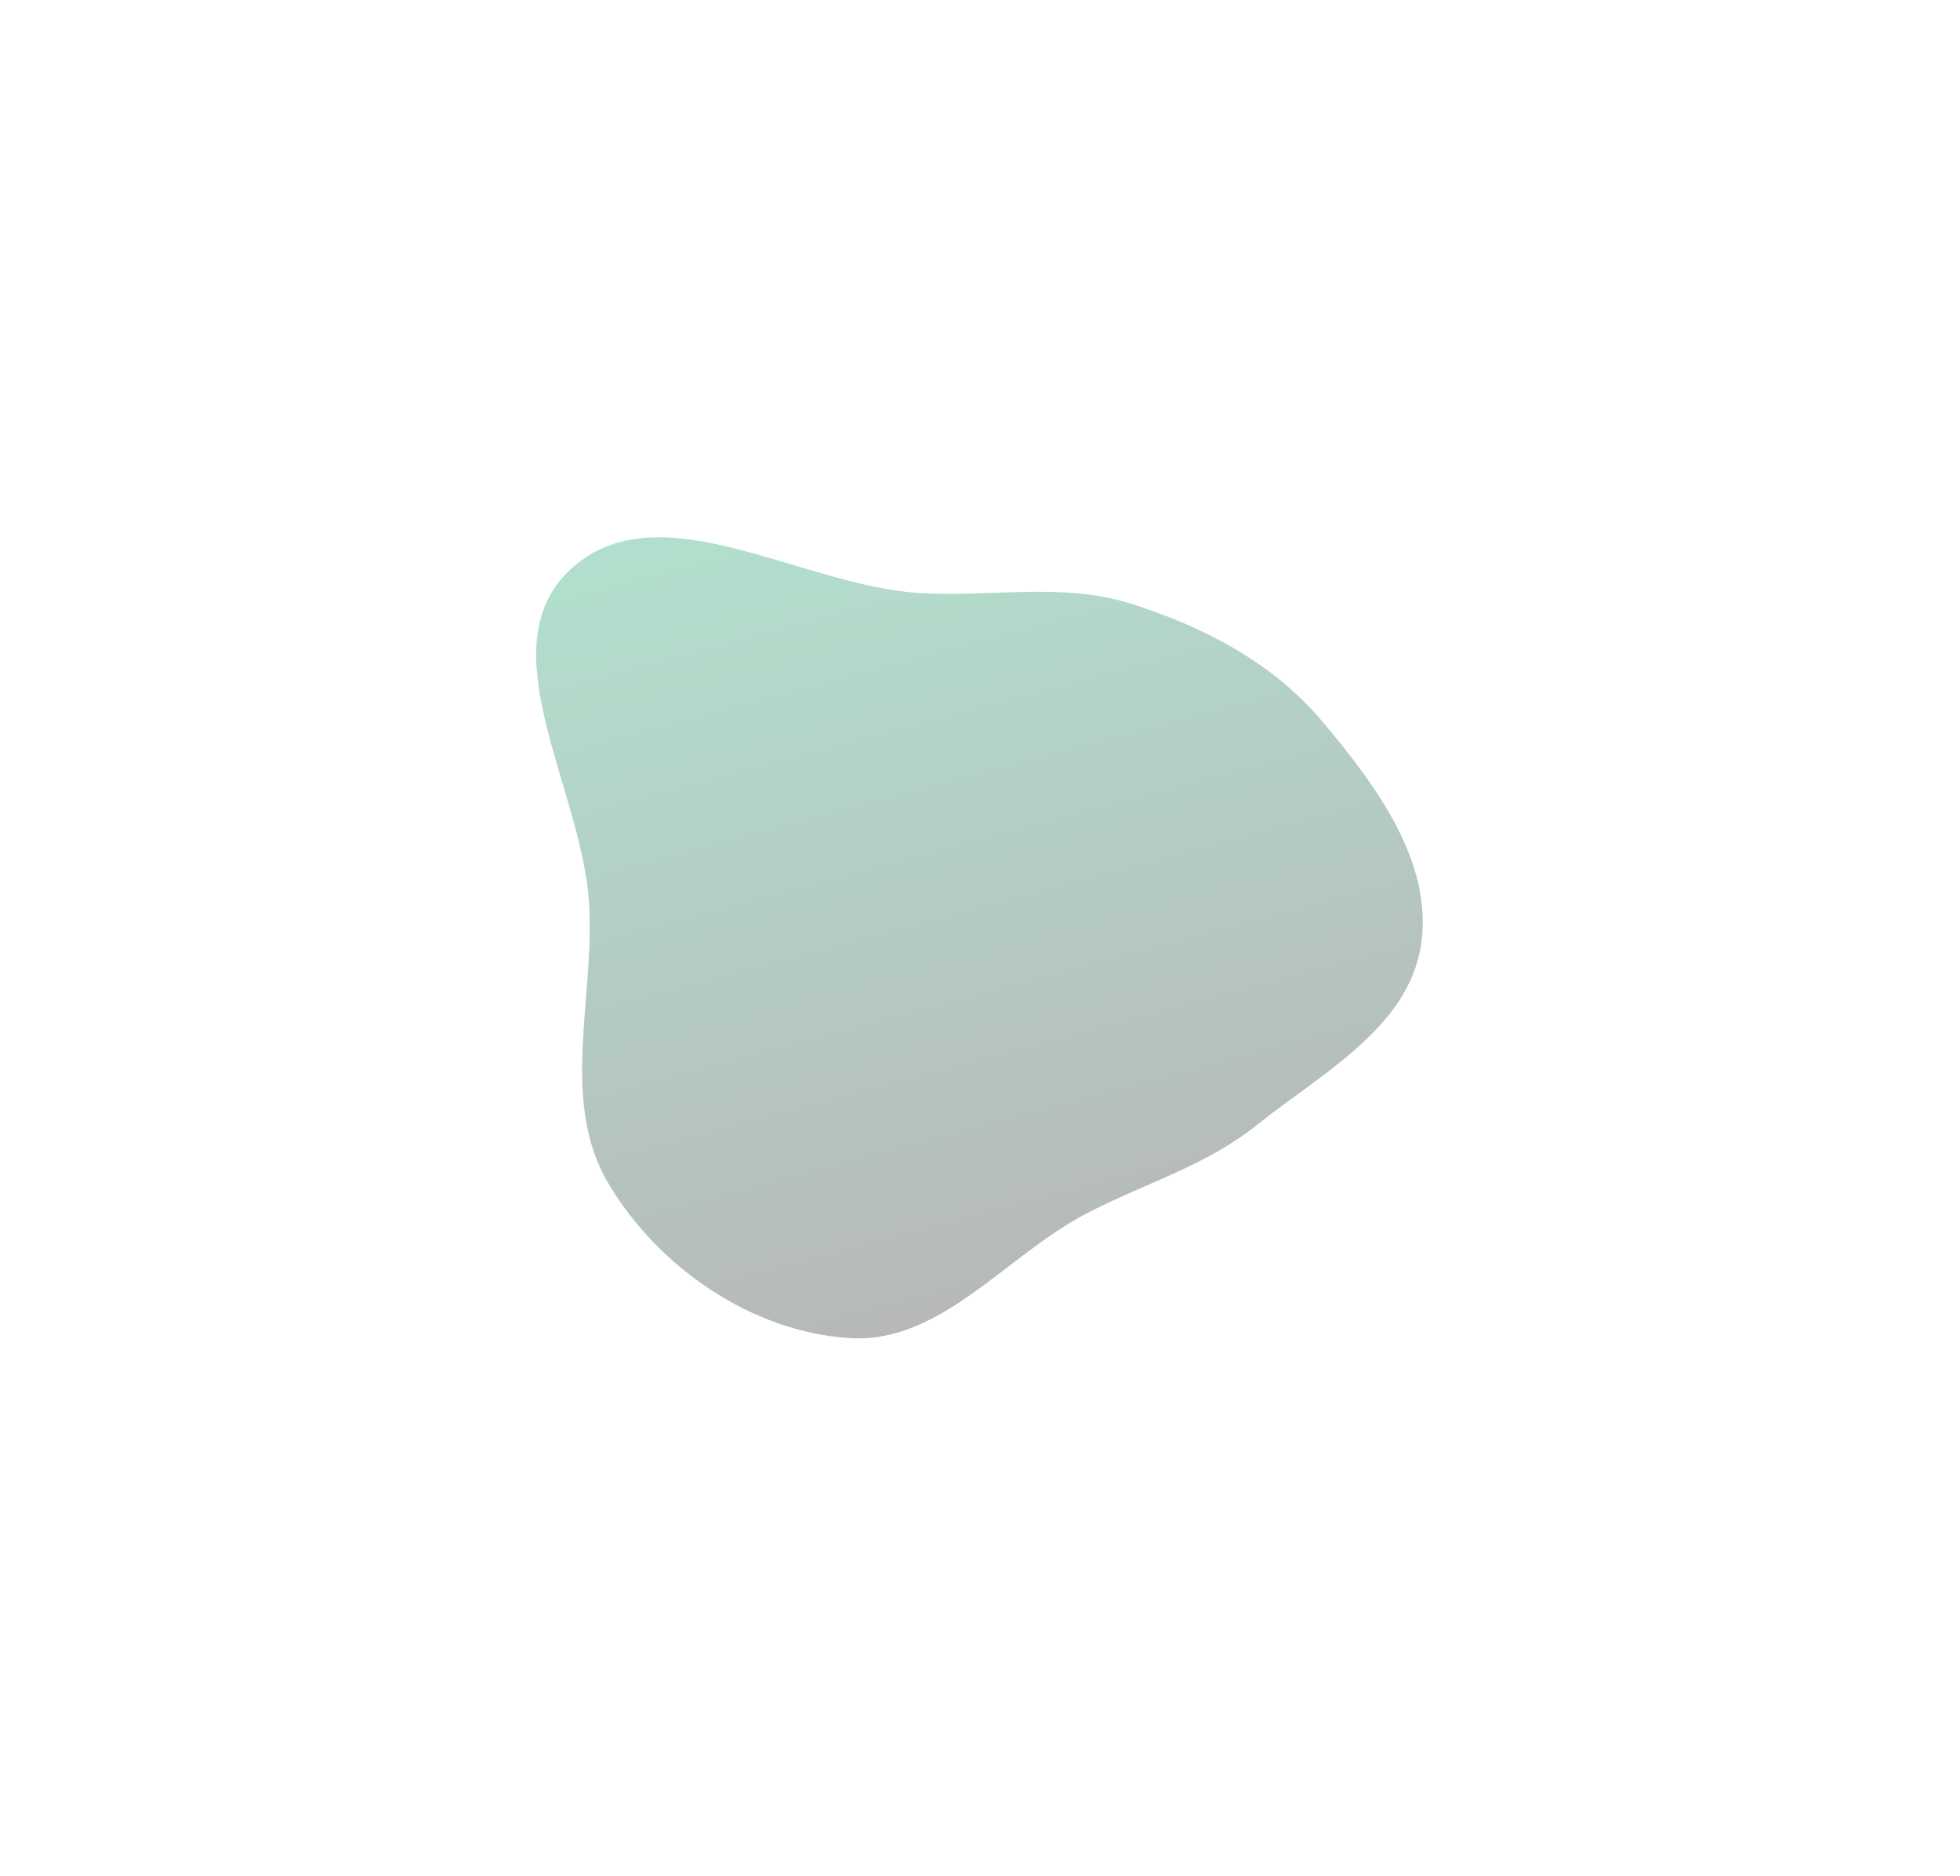 <svg width="1097" height="1050" viewBox="0 0 1097 1050" fill="none" xmlns="http://www.w3.org/2000/svg">
<g filter="url(#filter0_f_40_2783)">
<path fill-rule="evenodd" clip-rule="evenodd" d="M514.687 331.942C555.207 334.408 594.653 325.698 633.337 338.006C674.077 350.968 712.3 370.932 739.887 403.593C770.237 439.524 802.734 483.211 795.202 529.638C787.755 575.542 739.502 600.873 703.173 629.904C674.488 652.827 640.325 662.381 607.789 679.403C562.558 703.067 526.531 752.139 475.581 748.973C421.006 745.581 368.819 709.723 340.733 662.807C313.01 616.498 333.059 559.106 329.67 505.24C325.666 441.587 272.547 362.485 319.096 318.884C367.982 273.095 447.83 327.874 514.687 331.942Z" fill="url(#paint0_linear_40_2783)" fill-opacity="0.3"/>
</g>
<defs>
<filter id="filter0_f_40_2783" x="0.094" y="0.73" width="1096.21" height="1048.39" filterUnits="userSpaceOnUse" color-interpolation-filters="sRGB">
<feFlood flood-opacity="0" result="BackgroundImageFix"/>
<feBlend mode="normal" in="SourceGraphic" in2="BackgroundImageFix" result="shape"/>
<feGaussianBlur stdDeviation="150" result="effect1_foregroundBlur_40_2783"/>
</filter>
<linearGradient id="paint0_linear_40_2783" x1="481.962" y1="267.208" x2="603.004" y2="718.945" gradientUnits="userSpaceOnUse">
<stop stop-color="#00985B"/>
<stop offset="1" stop-color="#0E1512"/>
</linearGradient>
</defs>
</svg>
